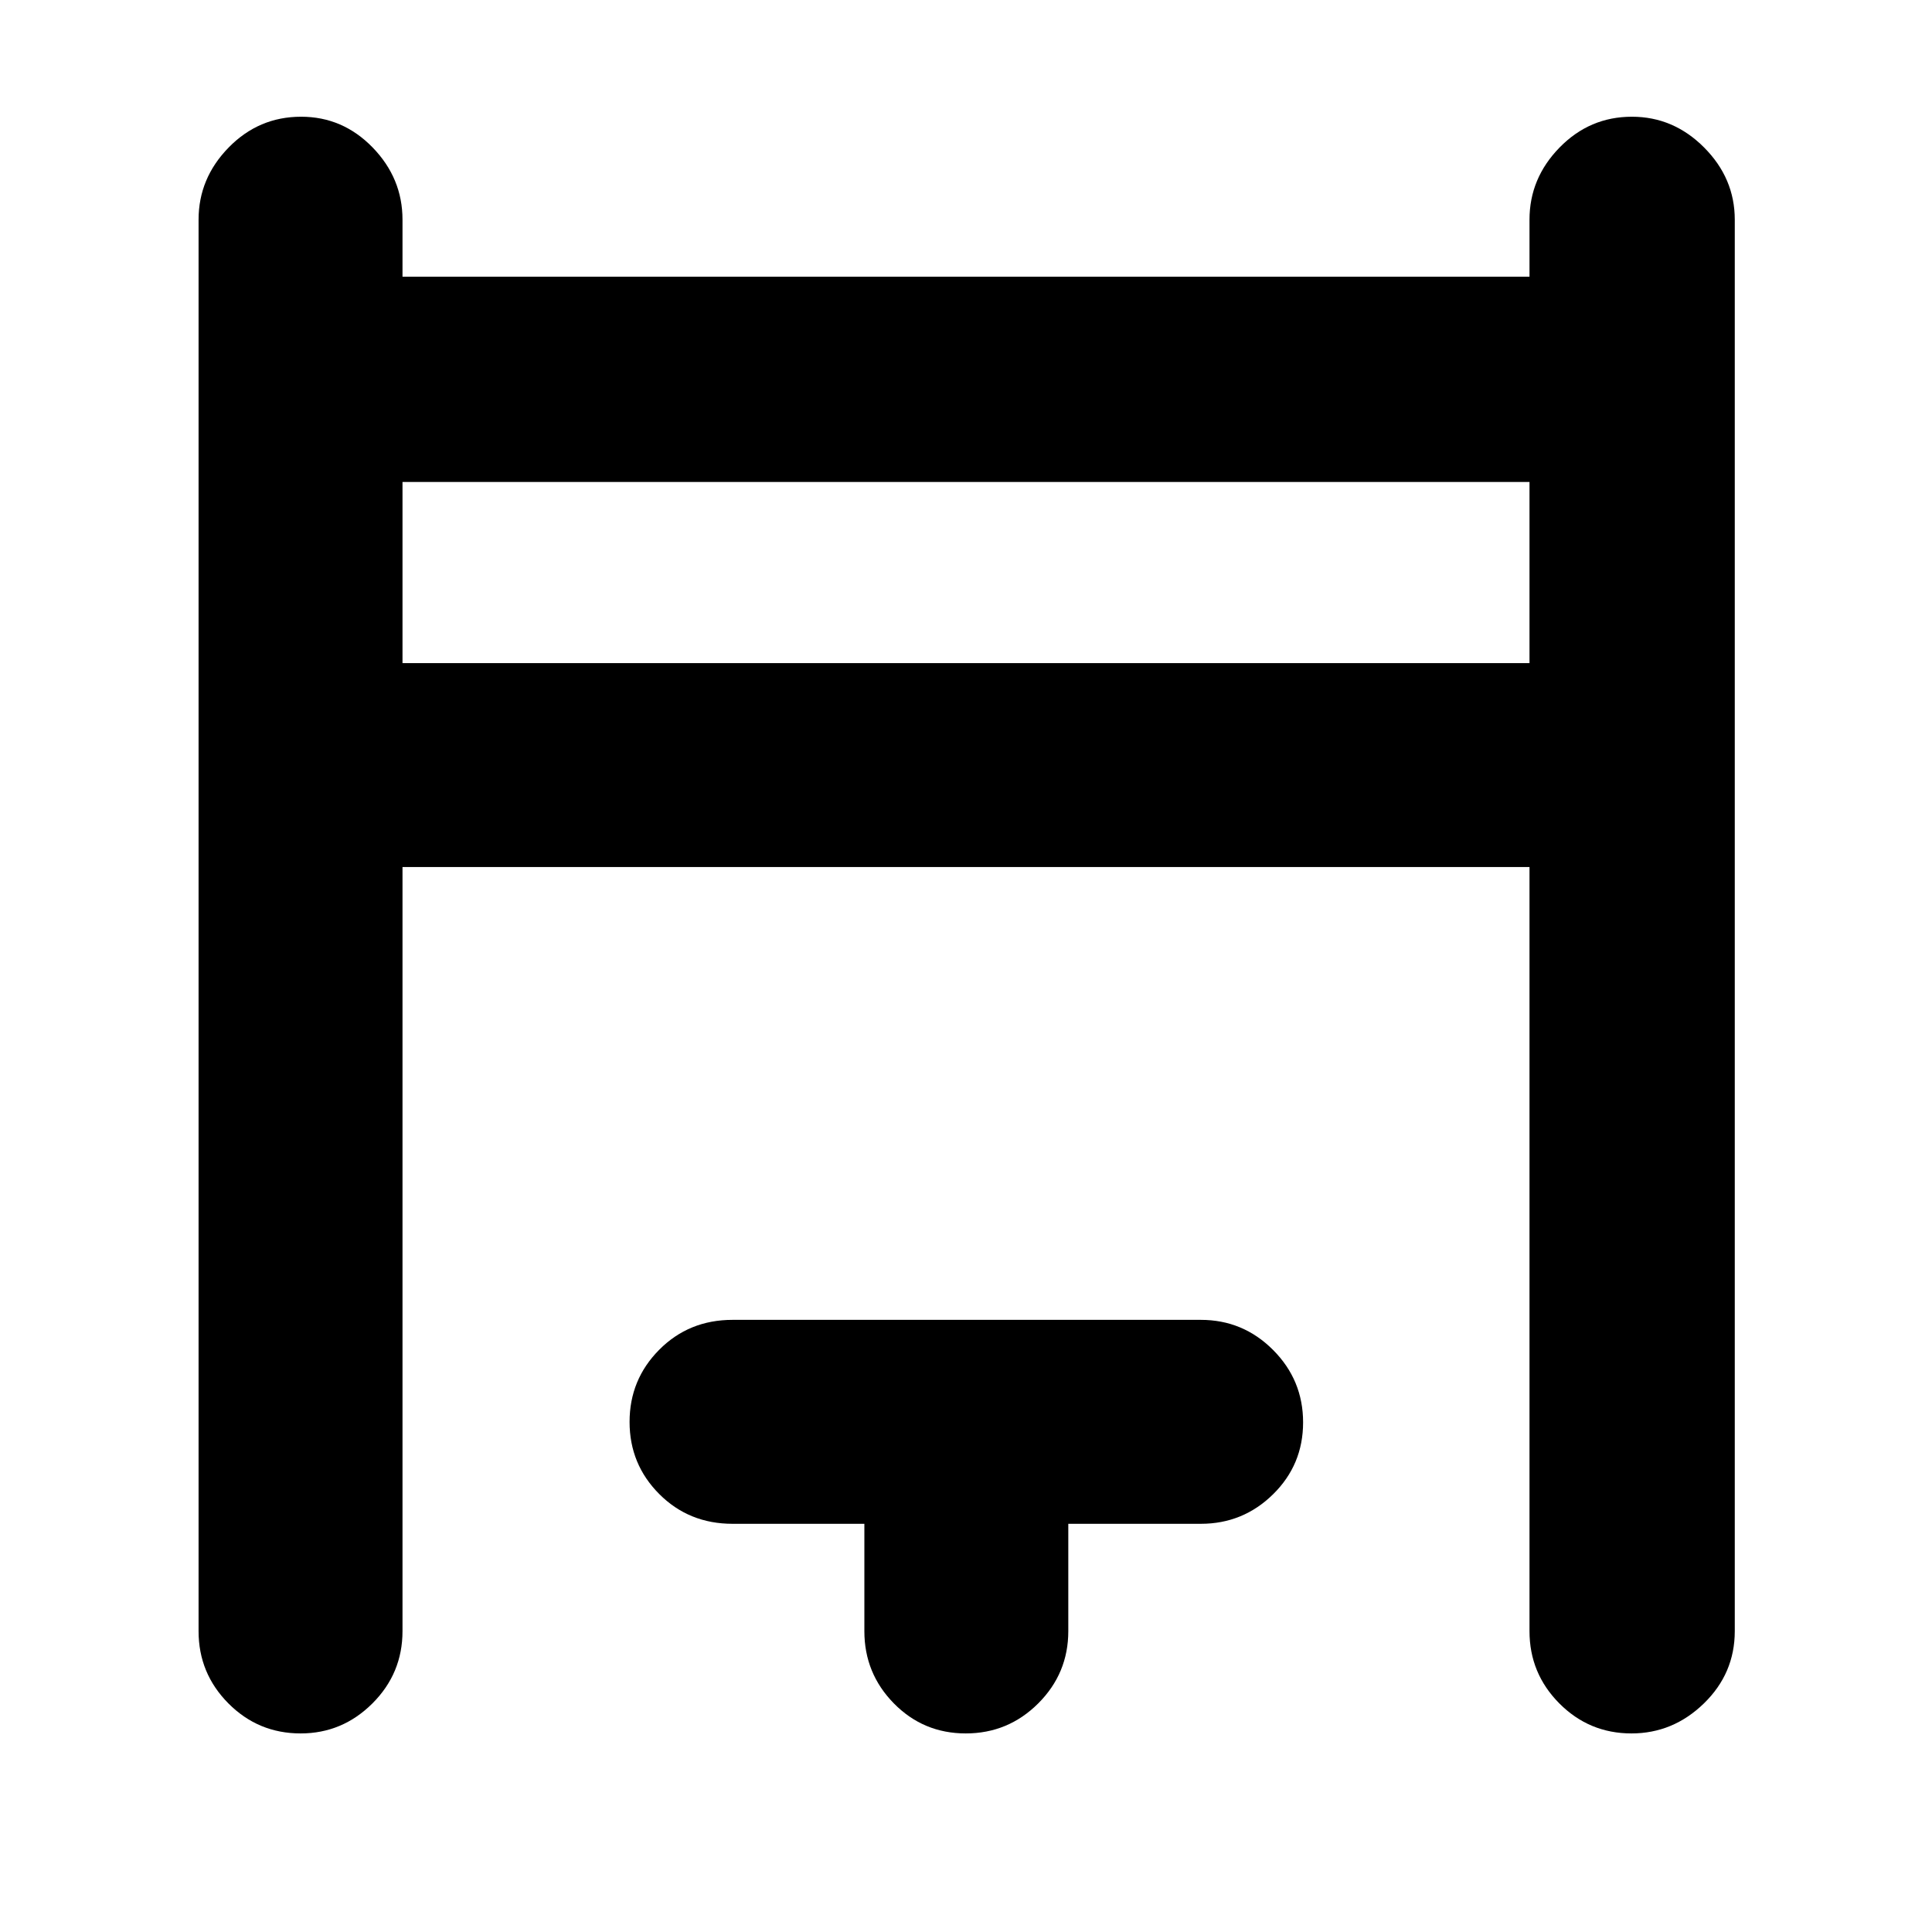 <svg xmlns="http://www.w3.org/2000/svg" height="40" viewBox="0 -960 960 960" width="40"><path d="M98.67-149.5v-701.33q0-20.59 14.95-35.88 14.95-15.29 36-15.29 20.71 0 35.55 15.29Q200-871.42 200-850.83v28.33h560v-28.33q0-20.59 14.95-35.88Q789.9-902 810.89-902q20.66 0 35.88 15.29Q862-871.42 862-850.83v701.33q0 21-15.34 35.92-15.34 14.91-36 14.91-20.99 0-35.83-14.91Q760-128.5 760-149.5v-379.67H200v379.67q0 21-14.95 35.92-14.95 14.91-35.67 14.91-21.05 0-35.88-14.91-14.83-14.92-14.83-35.92ZM200-630.5h560v-90H200v90Zm229.5 481v-53.33H364q-21.67 0-36.42-14.79-14.75-14.78-14.75-35.83 0-21.05 14.75-35.88 14.75-14.84 36.42-14.84h232.67q21 0 35.91 14.95 14.92 14.95 14.92 36t-14.92 35.72q-14.91 14.67-35.91 14.67h-65.84v53.33q0 21-14.95 35.92-14.95 14.91-36 14.91t-35.71-14.91Q429.5-128.5 429.5-149.5ZM200-630.5v-90 90Z"/></svg>